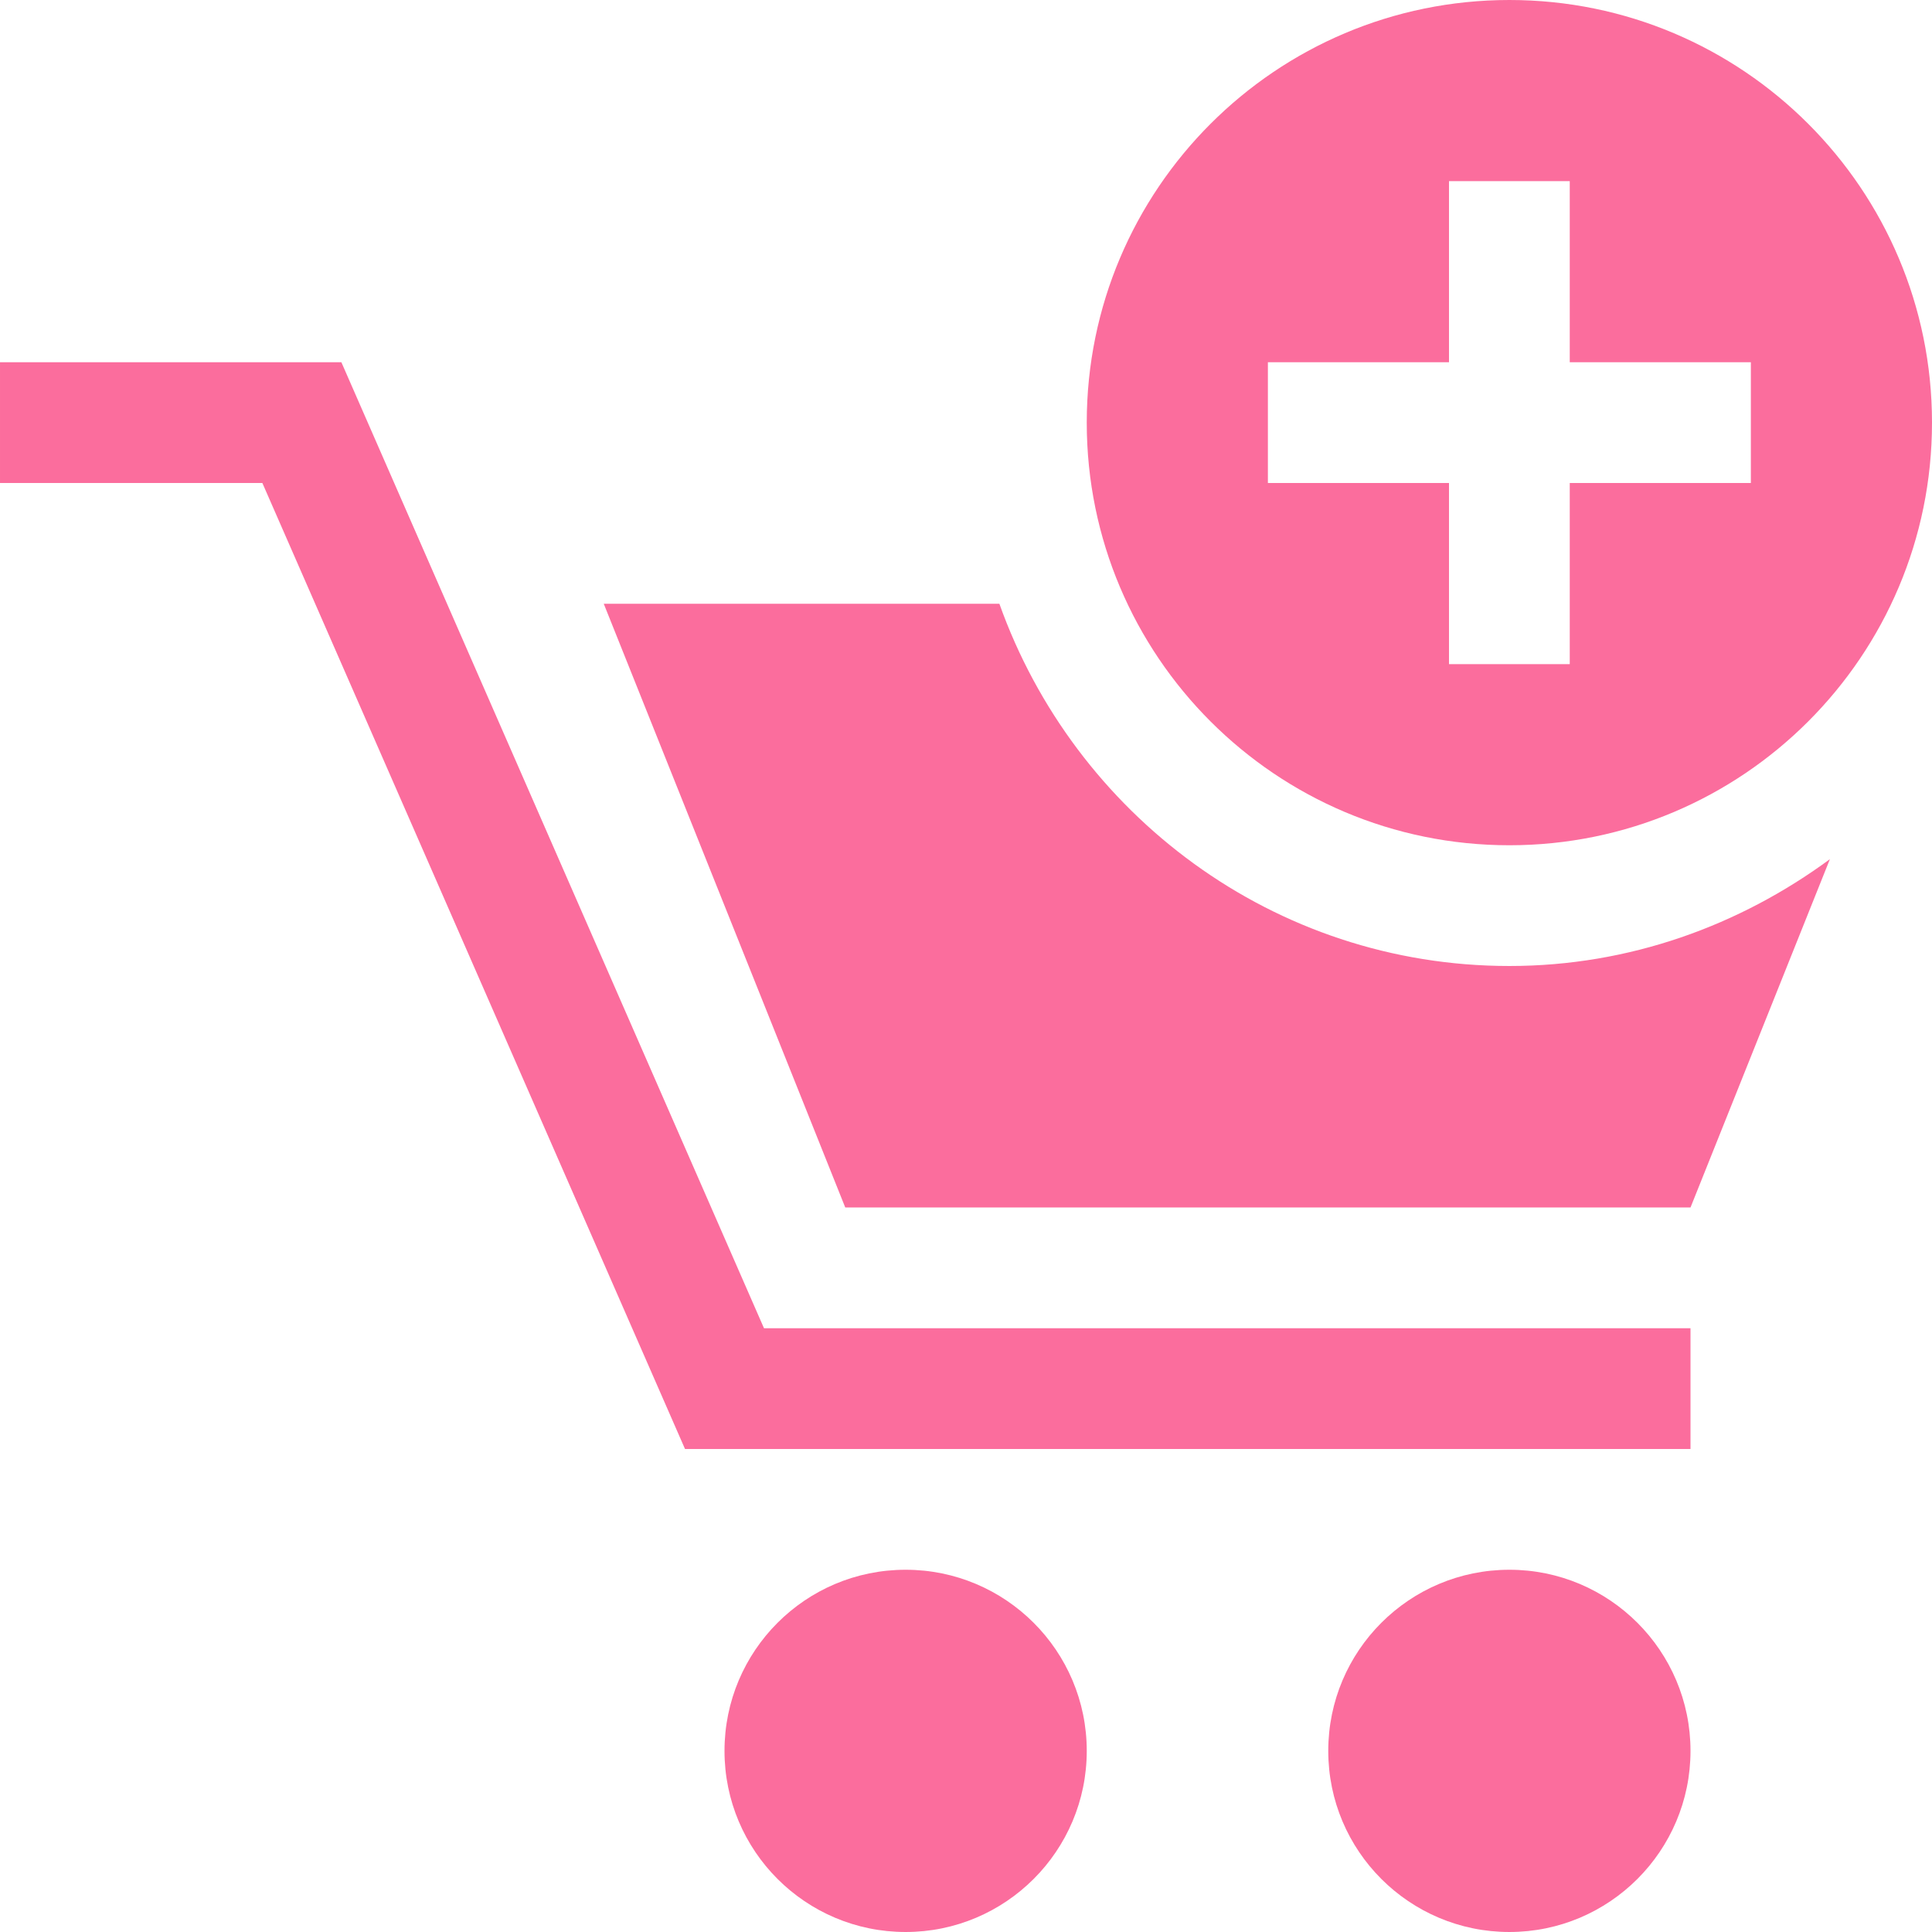 <?xml version="1.0" encoding="iso-8859-1"?>
<!-- Generator: Adobe Illustrator 16.0.0, SVG Export Plug-In . SVG Version: 6.00 Build 0)  -->
<!DOCTYPE svg PUBLIC "-//W3C//DTD SVG 1.1//EN" "http://www.w3.org/Graphics/SVG/1.1/DTD/svg11.dtd">
<svg version="1.1" id="Capa_1" xmlns="http://www.w3.org/2000/svg" xmlns:xlink="http://www.w3.org/1999/xlink" x="0px" y="0px"
	 width="485.213px" height="485.212px" viewBox="0 0 485.213 485.212" style="enable-background:new 0 0 485.213 485.212;fill:#fb6d9d;"
	 xml:space="preserve">
<g>
	<g>
		<g>
			<polygon points="424.562,363.906 172.036,363.906 65.893,121.304 0.001,121.304 0.001,90.978 85.737,90.978 191.876,333.584 
				424.562,333.584 			"/>
		</g>
		<path d="M272.934,439.727c0,25.109-20.381,45.485-45.49,45.485c-25.142,0-45.488-20.376-45.488-45.485
			c0-25.118,20.346-45.49,45.488-45.49C252.553,394.237,272.934,414.609,272.934,439.727z"/>
		<path d="M424.562,439.727c0,25.109-20.376,45.485-45.485,45.485c-25.118,0-45.49-20.376-45.49-45.485
			c0-25.118,20.372-45.49,45.49-45.49C404.187,394.237,424.562,414.609,424.562,439.727z"/>
		<g>
			<path d="M379.077,0c-58.609,0-106.144,47.532-106.144,106.141c0,58.606,47.534,106.141,106.144,106.141
				c58.604,0,106.135-47.534,106.135-106.141C485.212,47.532,437.682,0,379.077,0z M439.722,121.304h-45.485v45.49h-30.327v-45.49
				h-45.485V90.978h45.485V45.49h30.327v45.488h45.485V121.304z"/>
		</g>
		<path d="M379.077,242.606c-59.234,0-109.256-38.144-128.088-90.978h-99.36l60.654,151.629h212.279l35.008-87.482
			C436.944,232.42,409.255,242.606,379.077,242.606z"/>
	</g>
</g>
<g>
</g>
<g>
</g>
<g>
</g>
<g>
</g>
<g>
</g>
<g>
</g>
<g>
</g>
<g>
</g>
<g>
</g>
<g>
</g>
<g>
</g>
<g>
</g>
<g>
</g>
<g>
</g>
<g>
</g>
</svg>
